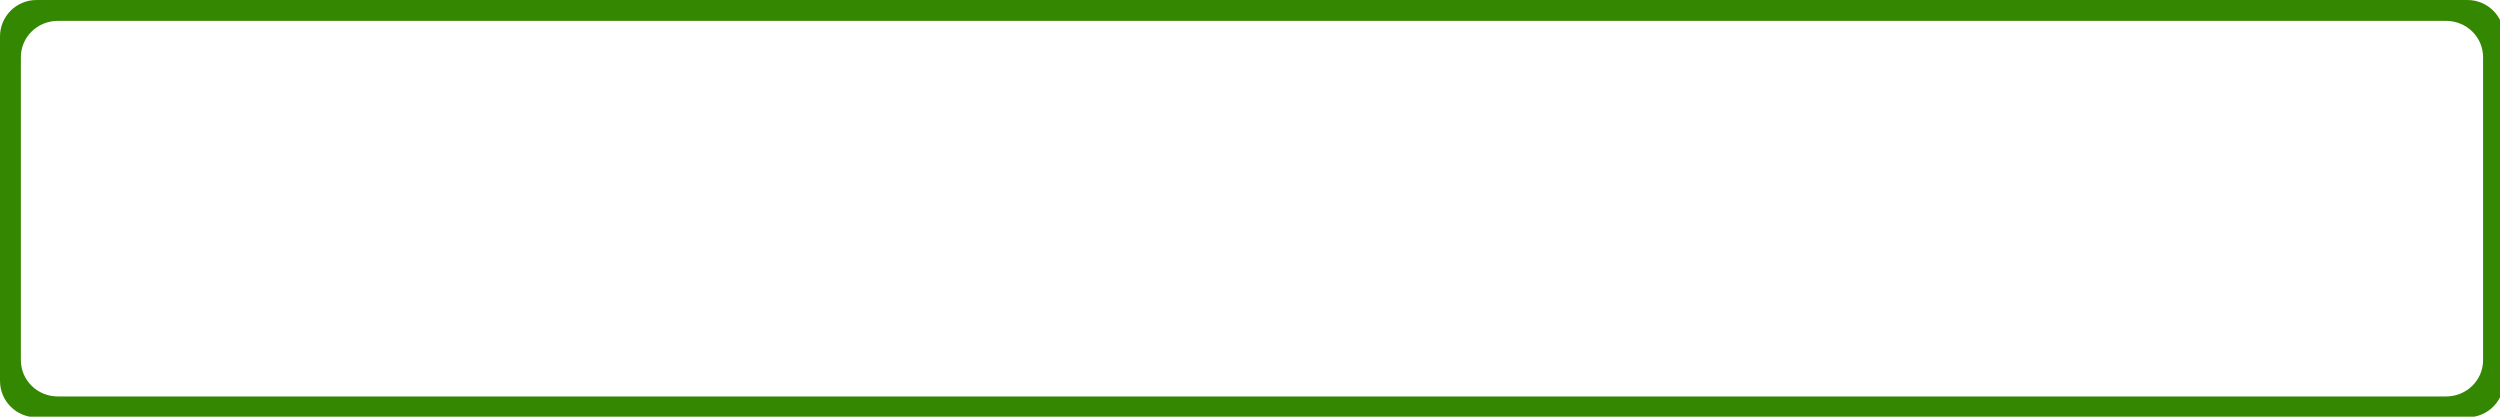 <?xml version="1.0" encoding="UTF-8" standalone="no"?>
<!-- Created with Inkscape (http://www.inkscape.org/) -->

<svg
   xmlns:dc="http://purl.org/dc/elements/1.1/"
   xmlns:cc="http://creativecommons.org/ns#"
   xmlns:rdf="http://www.w3.org/1999/02/22-rdf-syntax-ns#"
   xmlns:svg="http://www.w3.org/2000/svg"
   xmlns="http://www.w3.org/2000/svg"
   xmlns:sodipodi="http://sodipodi.sourceforge.net/DTD/sodipodi-0.dtd"
   xmlns:inkscape="http://www.inkscape.org/namespaces/inkscape"
   width="300"
   height="50"
   viewBox="0 0 79.375 13.229"
   version="1.1"
   id="svg8"
   inkscape:version="0.92.2 2405546, 2018-03-11"
   sodipodi:docname="over.svg">
  <defs
     id="defs2" />
  <sodipodi:namedview
     id="base"
     pagecolor="#ffffff"
     bordercolor="#666666"
     borderopacity="1.0"
     inkscape:pageopacity="0.0"
     inkscape:pageshadow="2"
     inkscape:zoom="1.4"
     inkscape:cx="200.84073"
     inkscape:cy="-66.850267"
     inkscape:document-units="mm"
     inkscape:current-layer="layer1"
     showgrid="false"
     units="px"
     inkscape:window-width="1360"
     inkscape:window-height="687"
     inkscape:window-x="0"
     inkscape:window-y="46"
     inkscape:window-maximized="0" />
  <g
     inkscape:label="Layer 1"
     inkscape:groupmode="layer"
     id="layer1"
     transform="translate(0,-283.771)">
    <path
       style="opacity:1;vector-effect:none;fill:#348700;fill-opacity:1;stroke:none;stroke-width:1.5;stroke-linecap:round;stroke-linejoin:round;stroke-miterlimit:4;stroke-dasharray:none;stroke-dashoffset:0;stroke-opacity:1"
       d="M 4.375 0 C 1.951 0 0 1.951 0 4.375 L 0 45.625 C 0 48.049 1.951 50 4.375 50 L 295.625 50 C 298.049 50 300 48.049 300 45.625 L 300 4.375 C 300 1.951 298.049 0 295.625 0 L 4.375 0 z M 6.939 2.5 L 293.061 2.5 C 295.52 2.5 297.5 4.439 297.5 6.848 L 297.5 43.152 C 297.5 45.561 295.52 47.5 293.061 47.5 L 6.939 47.5 C 4.48 47.5 2.5 45.561 2.5 43.152 L 2.5 6.848 C 2.5 4.439 4.48 2.5 6.939 2.5 z "
       transform="matrix(0.265,0,0,0.265,0,283.771)"
       id="rect815" />
  </g>
</svg>
